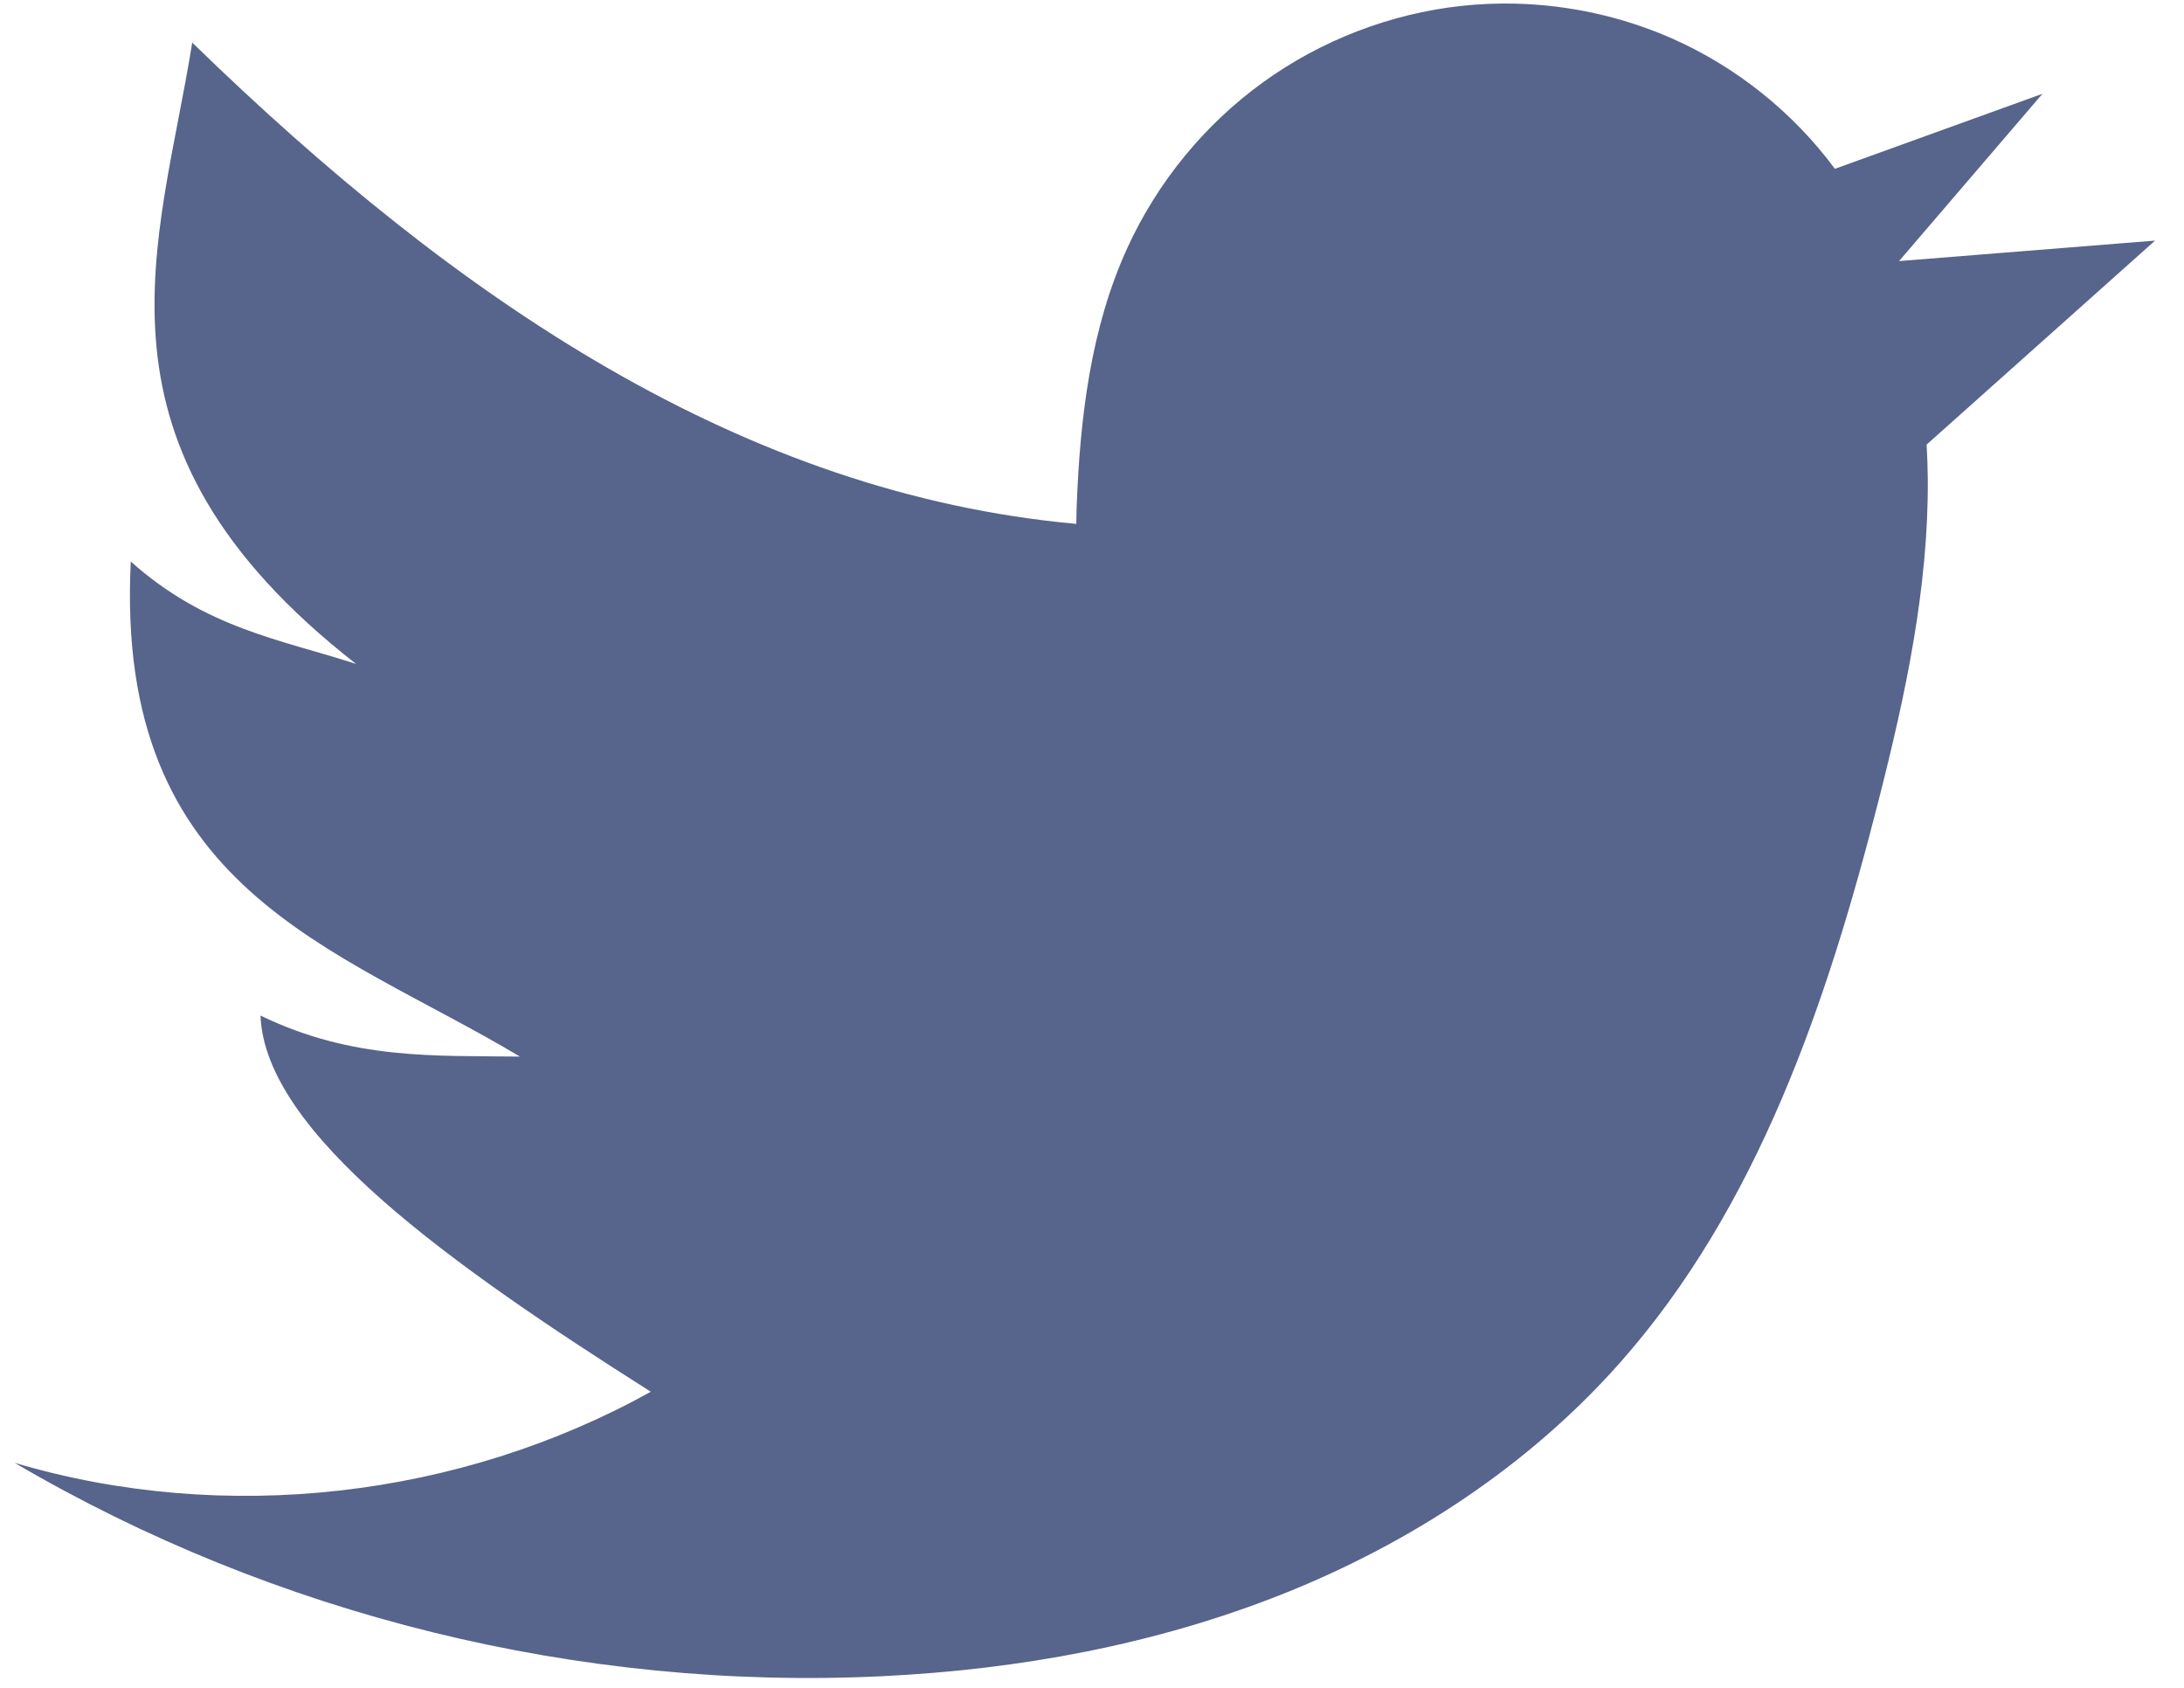 <?xml version="1.0" encoding="UTF-8"?>
<svg width="66px" height="51px" viewBox="0 0 66 51" version="1.1" xmlns="http://www.w3.org/2000/svg" xmlns:xlink="http://www.w3.org/1999/xlink">
    <!-- Generator: Sketch 50 (54983) - http://www.bohemiancoding.com/sketch -->
    <title>Shape</title>
    <desc>Created with Sketch.</desc>
    <defs></defs>
    <g id="Page-1" stroke="none" stroke-width="1" fill="none" fill-rule="evenodd">
        <g id="twitter-white" fill="#57648C" fill-rule="nonzero">
            <path d="M44.165,0.178 C42.007,0.413 39.915,1.221 38.157,2.495 C36.399,3.768 34.98,5.503 34.075,7.476 C32.956,9.915 32.636,12.642 32.536,15.323 C32.53,15.492 32.53,15.661 32.525,15.83 C22.463,14.913 13.841,9.101 5.809,1.287 C4.837,7.399 2.25,13.423 10.761,20.062 C8.492,19.323 6.222,18.996 3.952,16.967 C3.46,26.914 10.126,28.585 15.712,31.926 C13.175,31.891 10.674,32.043 7.872,30.687 C8.008,34.233 13.614,38.219 19.668,42.053 C13.884,45.266 6.794,46.084 0.444,44.202 C8.311,48.819 17.536,51.089 26.647,50.649 C30.789,50.449 34.924,49.694 38.776,48.16 C42.628,46.625 46.192,44.292 48.943,41.19 C53.123,36.476 55.214,30.293 56.77,24.188 C57.58,21.011 58.277,17.772 58.258,14.494 C58.254,14.141 58.243,13.787 58.222,13.434 L65.126,7.27 L57.389,7.889 L61.722,2.834 L55.45,5.101 C54.185,3.393 52.471,2.02 50.527,1.162 C49.038,0.505 47.417,0.149 45.79,0.11 C45.248,0.097 44.704,0.12 44.165,0.178 Z" id="Shape"></path>
        </g>
    </g>
</svg>